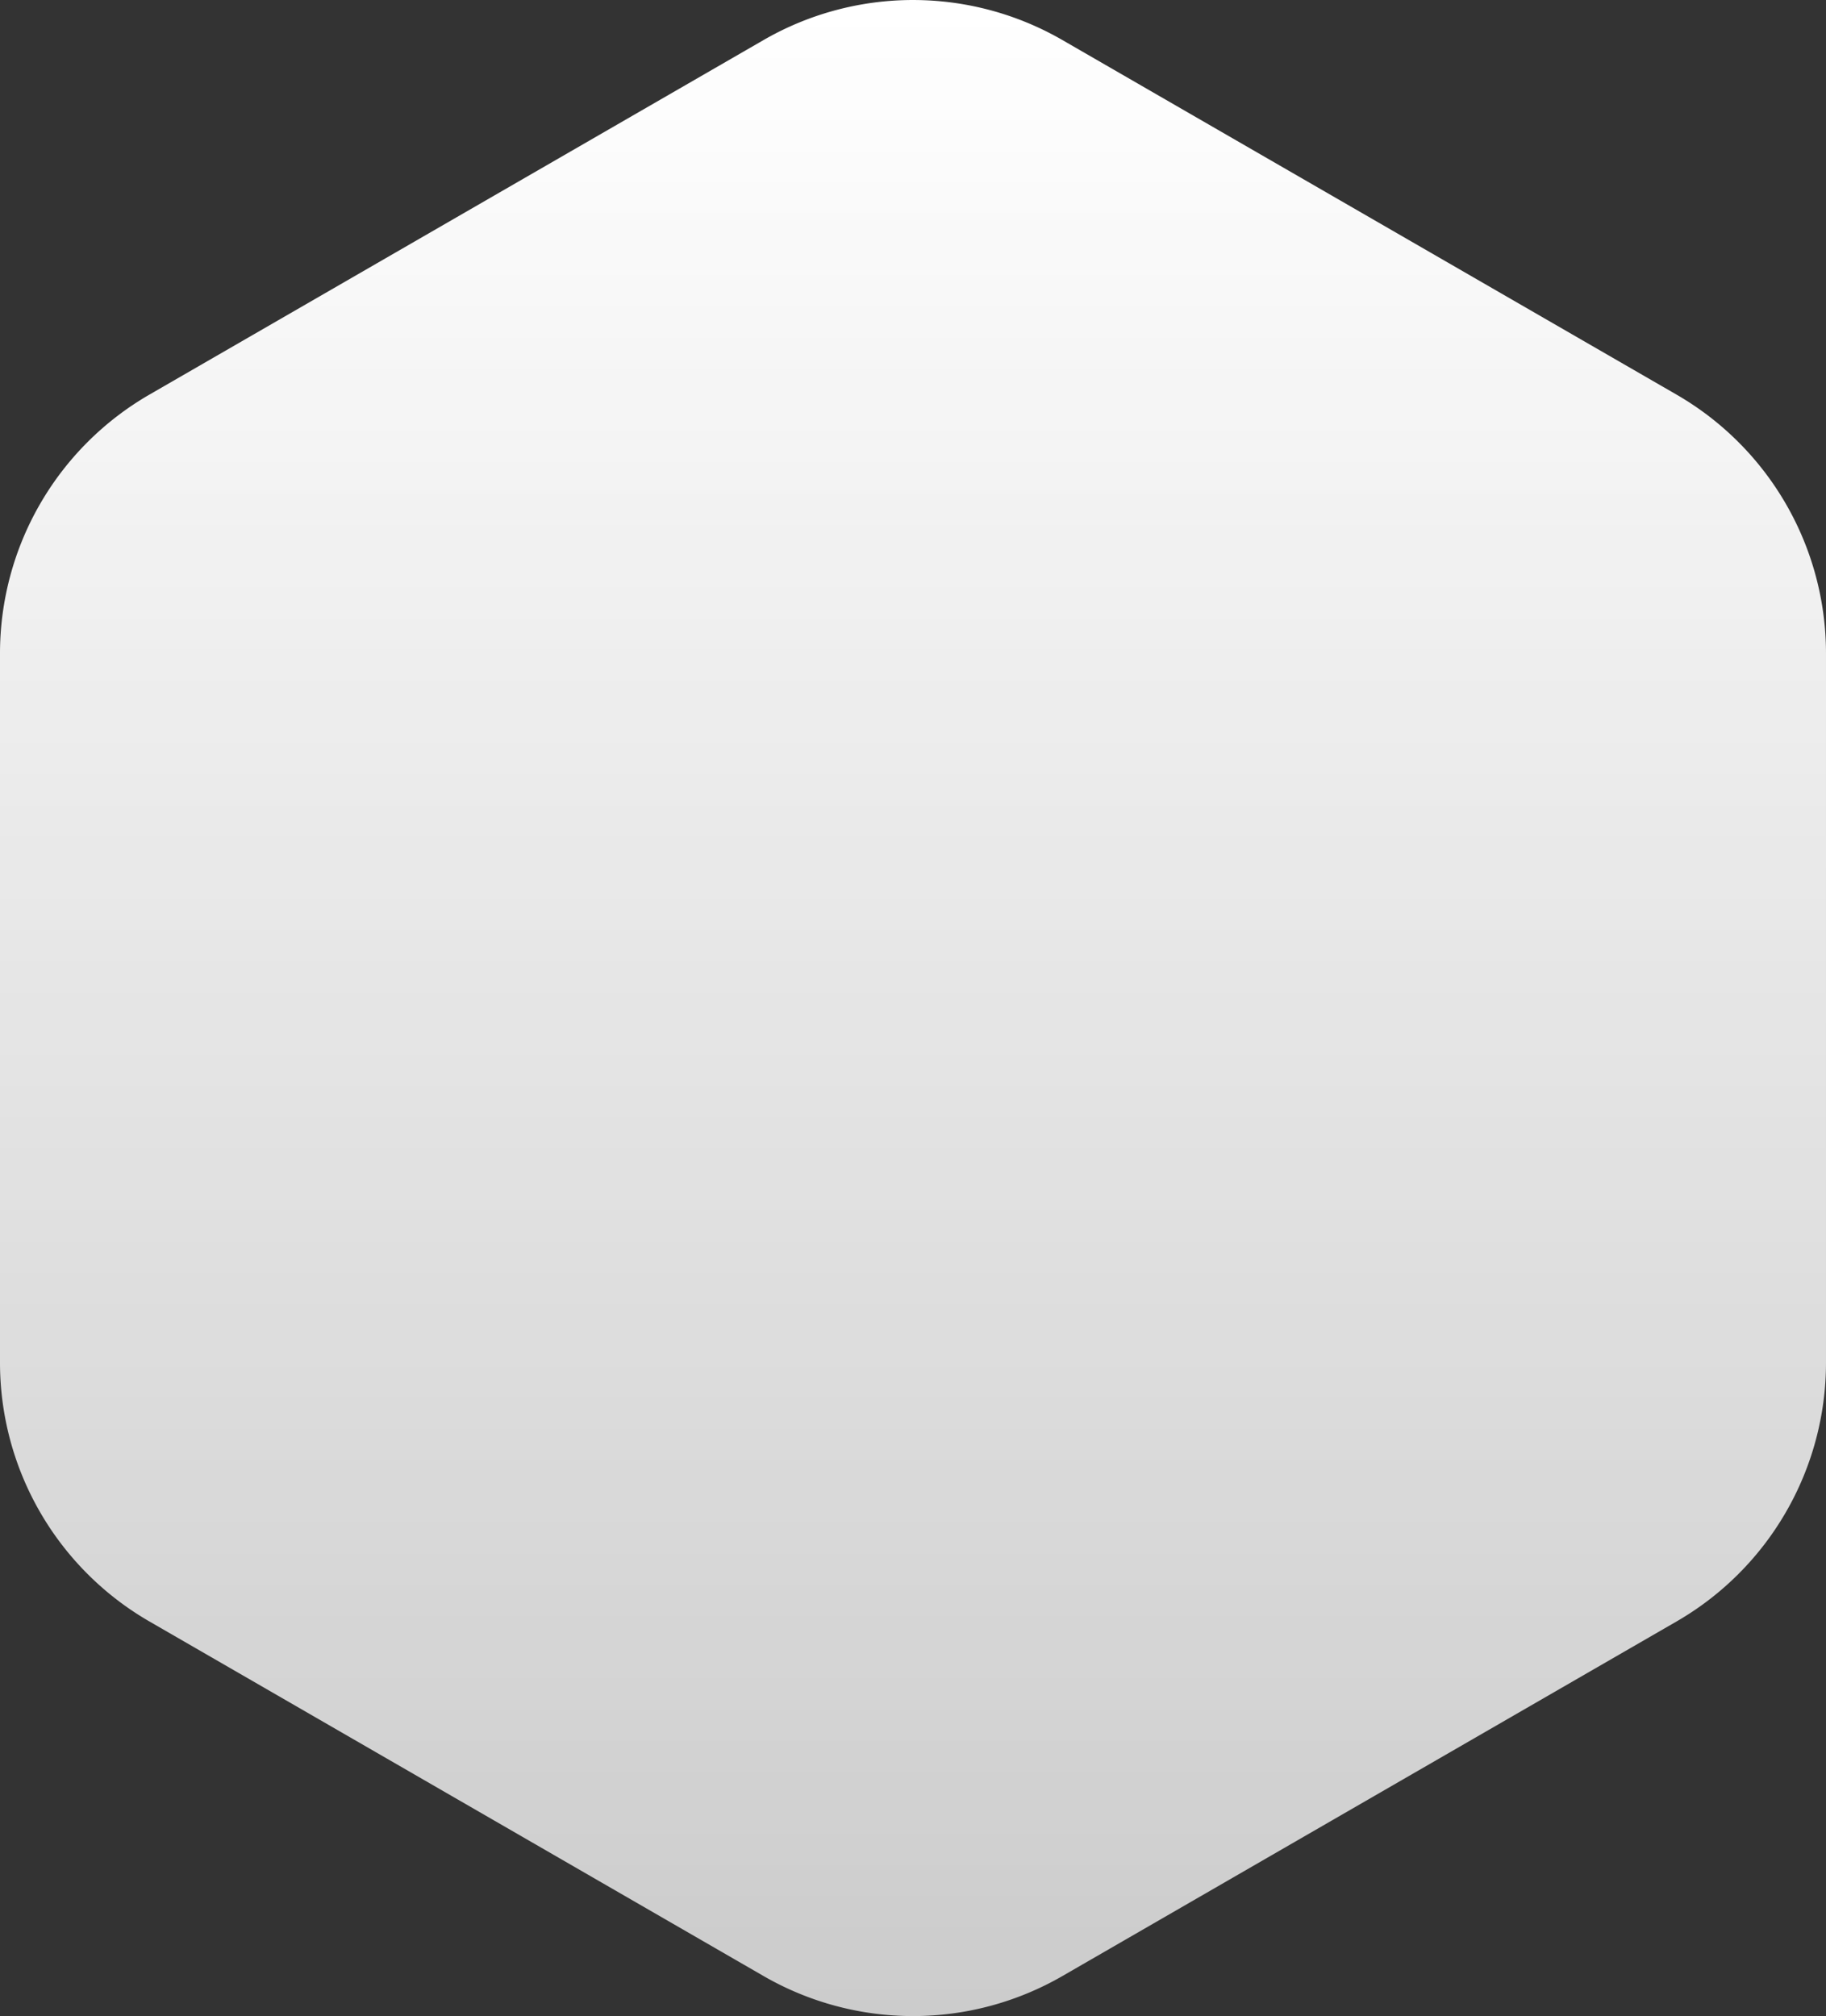 <svg xmlns="http://www.w3.org/2000/svg" xmlns:xlink="http://www.w3.org/1999/xlink" width="442.928" height="489.021" viewBox="0 0 442.928 489.021"><rect x="0" y="0" width="442.928" height="489.021" fill="#333333" stroke="none"/><defs><linearGradient id="a" x1="0.5" x2="0.5" y2="1" gradientUnits="objectBoundingBox"><stop offset="0" stop-color="#fff"/><stop offset="1" stop-color="#fff" stop-opacity="0.749"/></linearGradient></defs><path d="M1024.022,1045.054l-148.964,86a72.5,72.5,0,0,0-36.249,62.789v172.006a72.5,72.5,0,0,0,36.249,62.789l148.964,86a72.5,72.5,0,0,0,72.5,0l148.962-86a72.5,72.5,0,0,0,36.252-62.789V1193.847a72.5,72.5,0,0,0-36.252-62.789l-148.962-86A72.5,72.5,0,0,0,1024.022,1045.054Z" transform="translate(-838.809 -1035.34)" fill="url(#a)"/></svg>